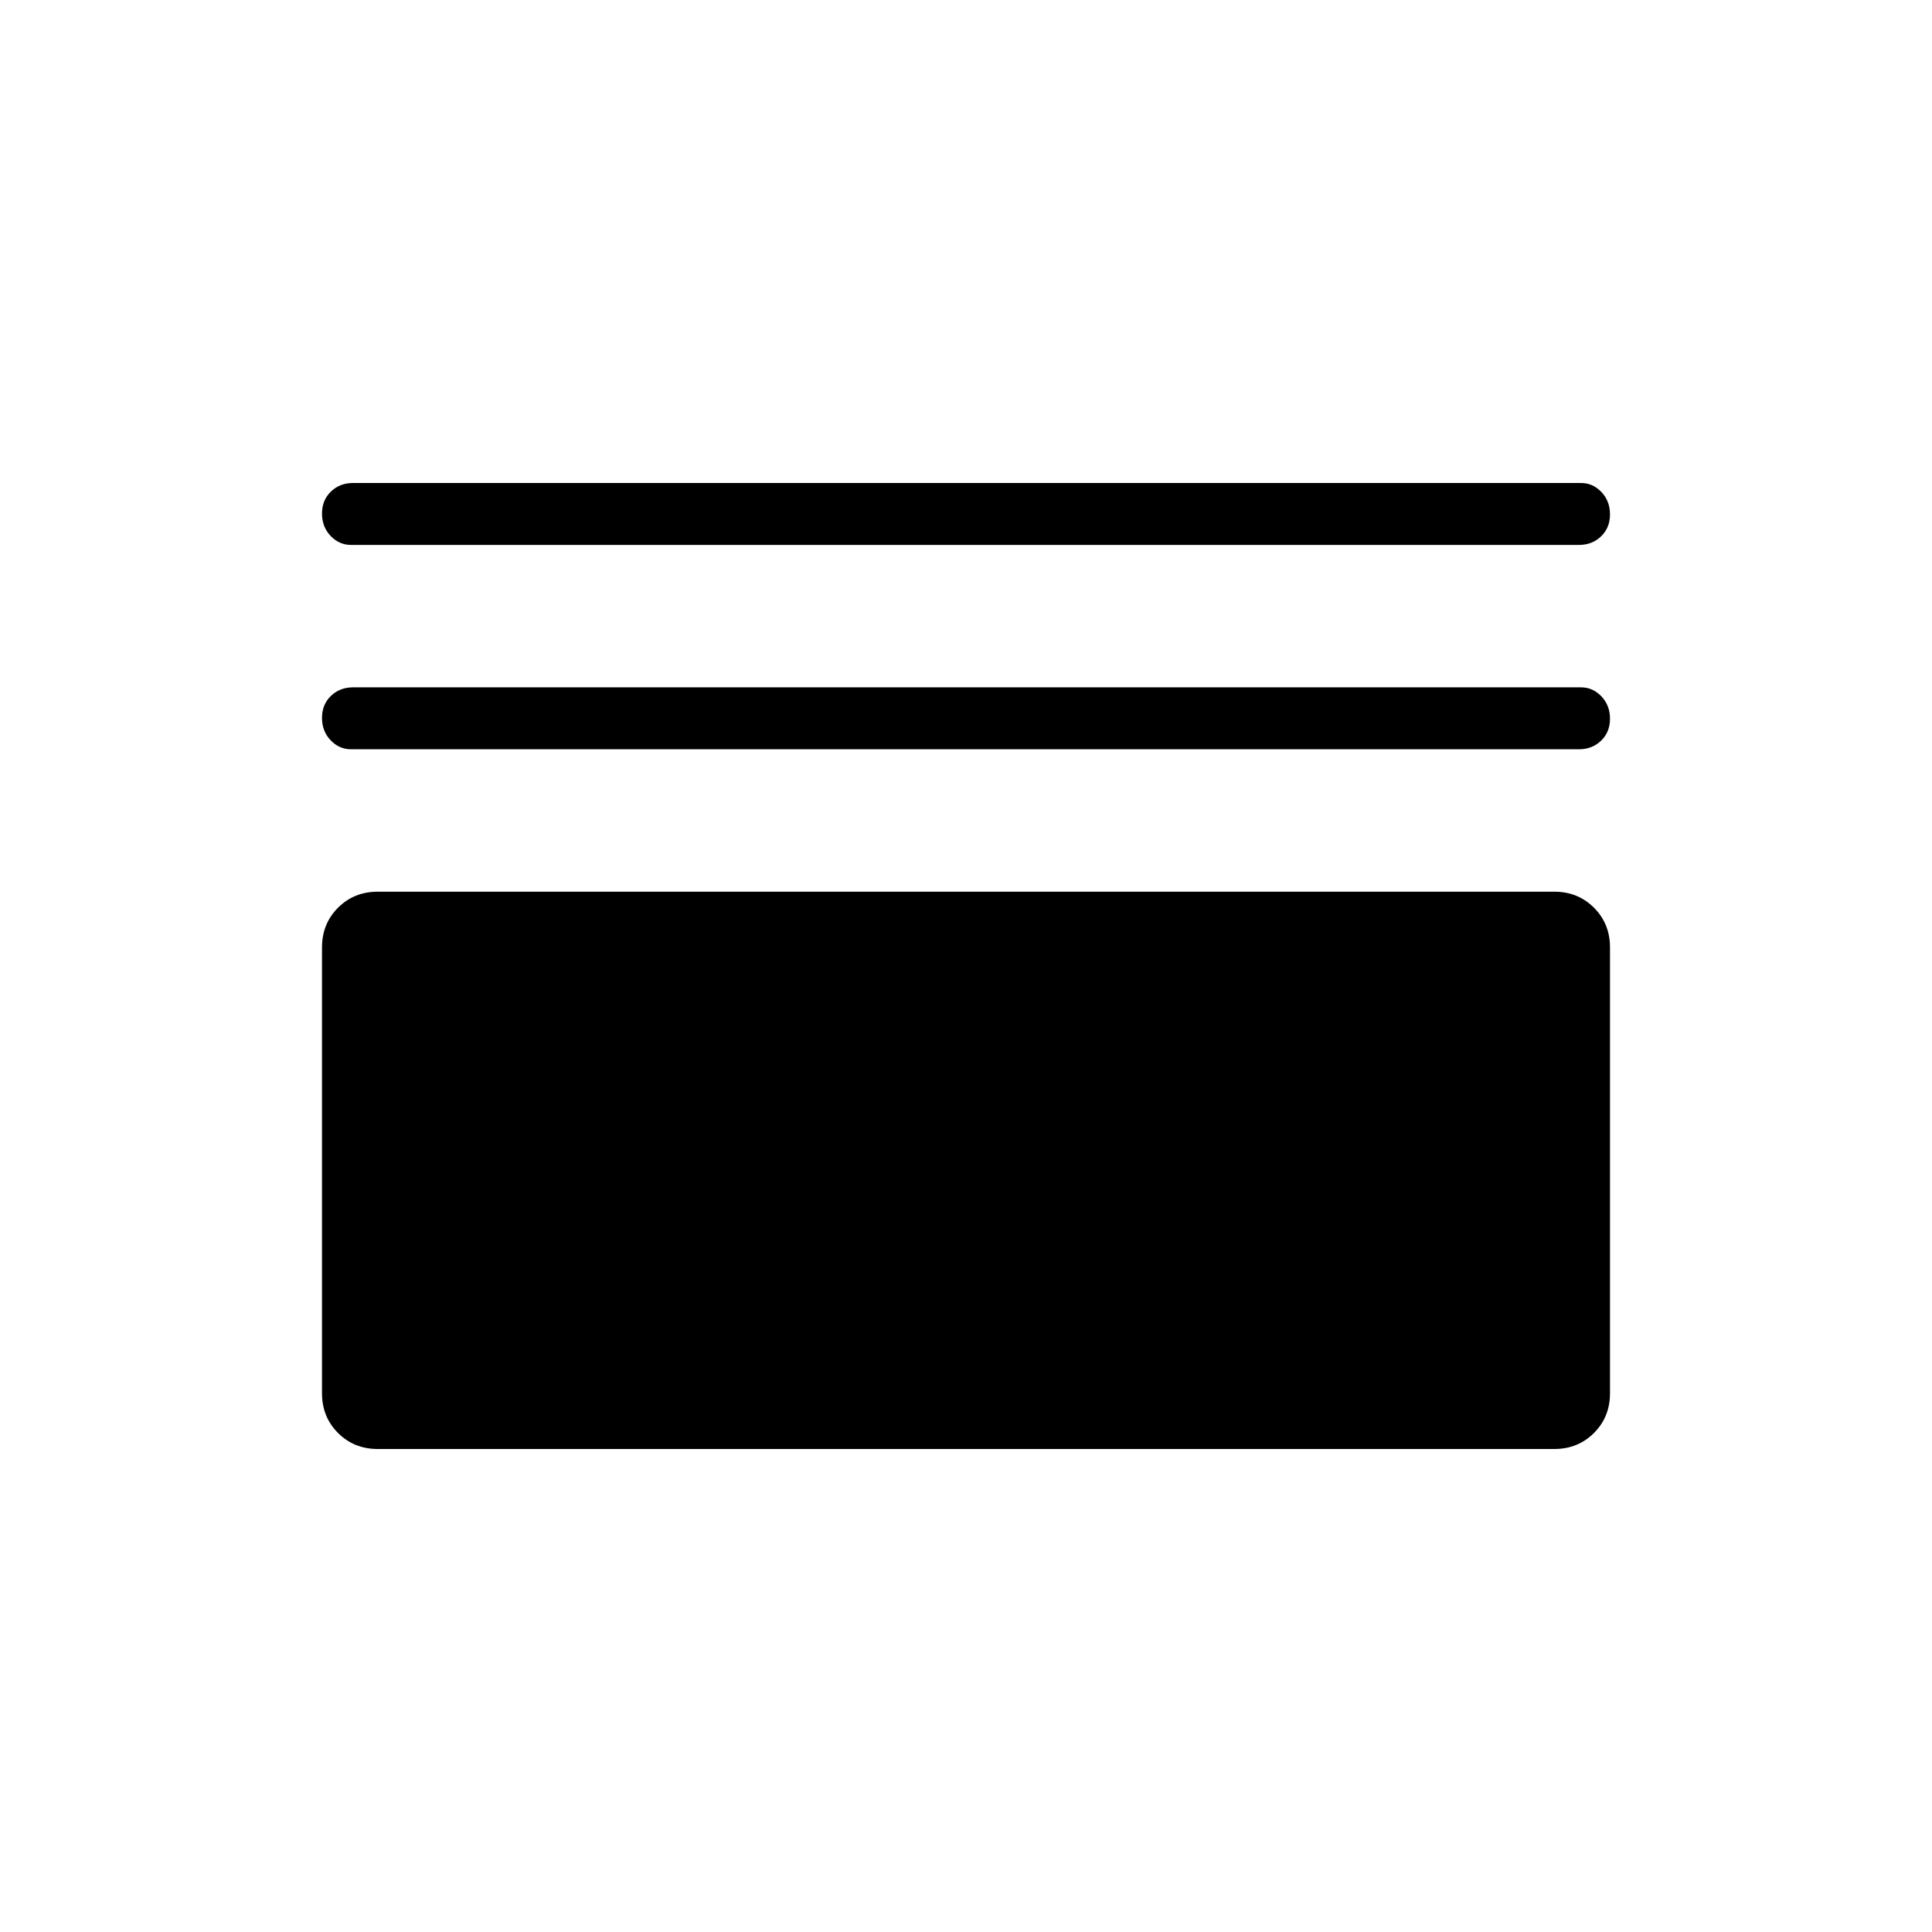 <svg xmlns="http://www.w3.org/2000/svg" width="48" height="48" viewBox="0 96 960 960"><path d="M174.384 366.769q-5.846 0-10.115-4.485T160 351.169q0-6.631 4.423-10.9T175.384 336h610.232q5.846 0 10.115 4.485T800 351.6q0 6.631-4.423 10.9t-10.961 4.269H174.384Zm0 101.539q-5.846 0-10.115-4.485Q160 459.337 160 452.707t4.423-10.899q4.423-4.27 10.961-4.27h610.232q5.846 0 10.115 4.485Q800 446.509 800 453.139t-4.423 10.899q-4.423 4.27-10.961 4.27H174.384ZM187.692 816q-11.769 0-19.731-7.961Q160 800.077 160 788.308V566.769q0-11.769 7.961-19.731 7.962-7.961 19.731-7.961h584.616q11.769 0 19.731 7.961Q800 555 800 566.769v221.539q0 11.769-7.961 19.731Q784.077 816 772.308 816H187.692Z"/></svg>